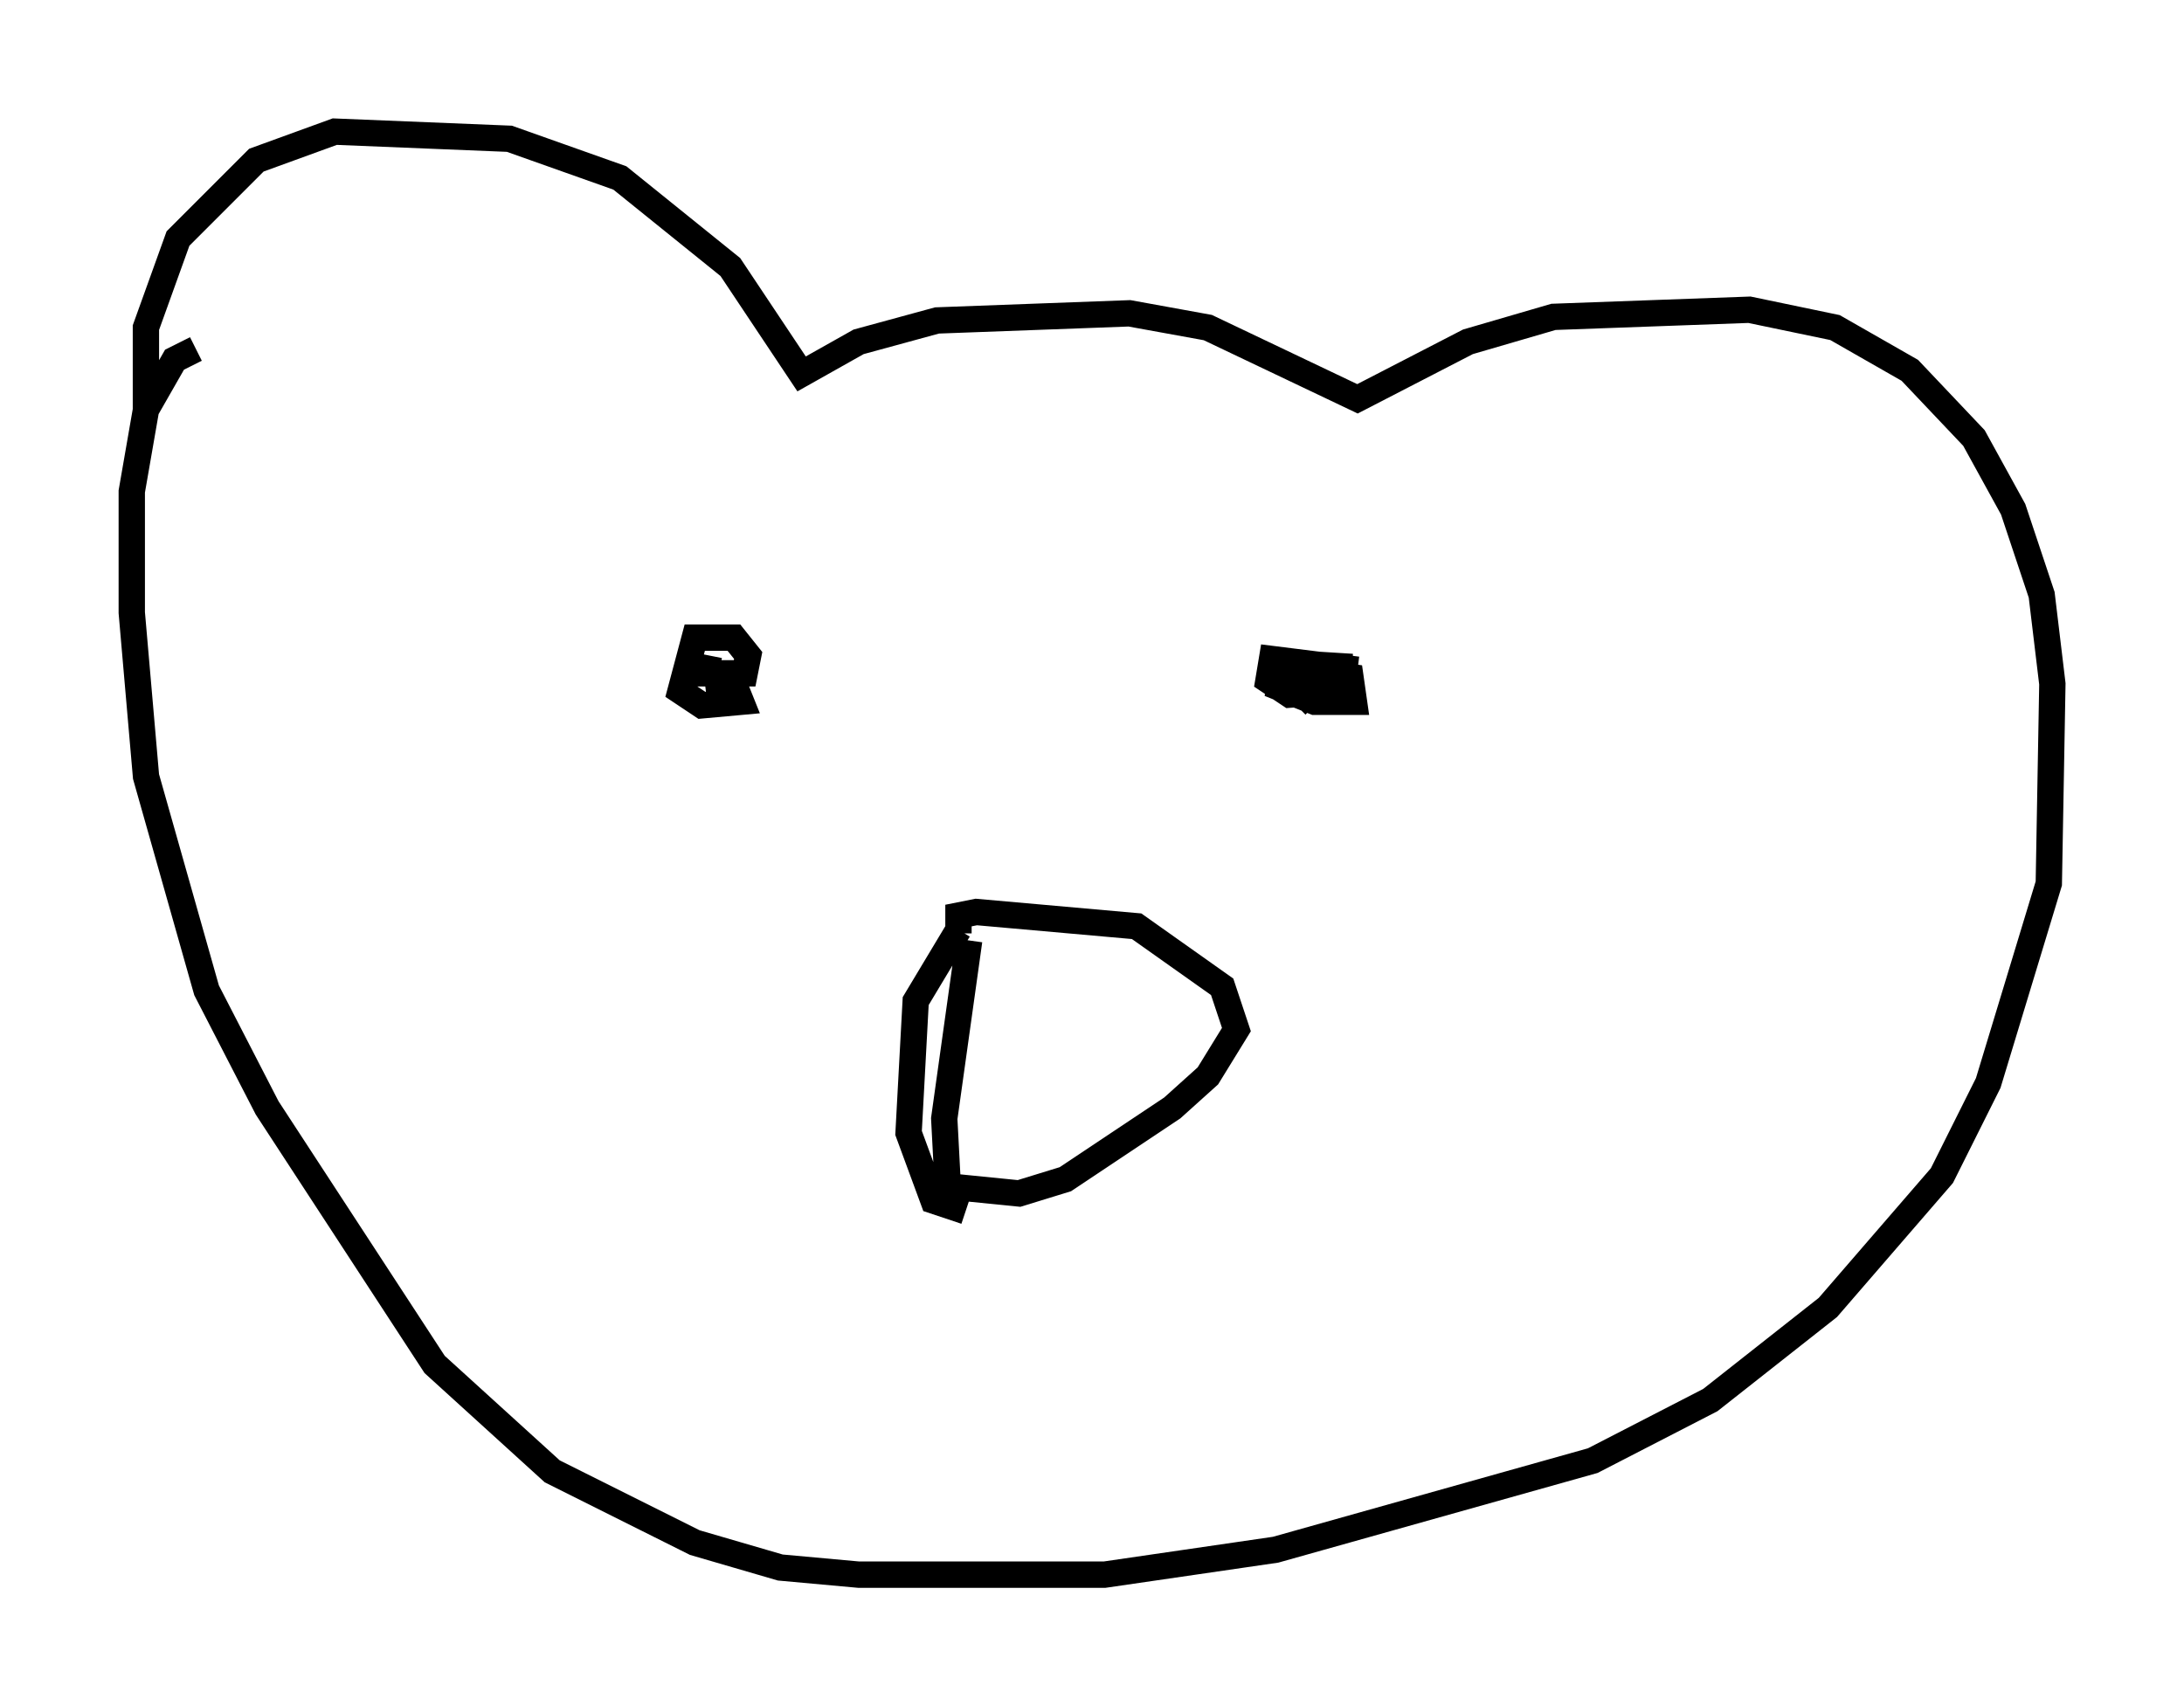 <?xml version="1.0" encoding="utf-8" ?>
<svg baseProfile="full" height="64.803" version="1.1" width="82.936" xmlns="http://www.w3.org/2000/svg" xmlns:ev="http://www.w3.org/2001/xml-events" xmlns:xlink="http://www.w3.org/1999/xlink"><defs /><rect fill="white" height="64.803" width="82.936" x="0" y="0" /><path d="M5.947, 16.502 m-0.406, -0.812 l0.0, -3.248 1.218, -3.383 l2.977, -2.977 2.977, -1.083 l6.631, 0.271 4.195, 1.488 l4.195, 3.383 2.706, 4.059 l2.165, -1.218 2.977, -0.812 l7.307, -0.271 2.977, 0.541 l5.683, 2.706 4.195, -2.165 l3.248, -0.947 7.442, -0.271 l3.248, 0.677 2.842, 1.624 l2.436, 2.571 1.488, 2.706 l1.083, 3.248 0.406, 3.383 l-0.135, 7.578 -2.3, 7.578 l-1.759, 3.518 -4.33, 5.007 l-4.465, 3.518 -4.465, 2.3 l-12.043, 3.383 -6.495, 0.947 l-9.337, 0.0 -2.977, -0.271 l-3.248, -0.947 -5.413, -2.706 l-4.465, -4.059 -6.36, -9.743 l-2.3, -4.465 -2.3, -8.119 l-0.541, -6.225 0.0, -4.601 l0.541, -3.112 1.083, -1.894 l0.812, -0.406 m29.364, 22.463 l-0.947, 6.766 0.135, 2.571 l2.706, 0.271 1.759, -0.541 l4.059, -2.706 1.353, -1.218 l1.083, -1.759 -0.541, -1.624 l-3.248, -2.3 -6.089, -0.541 l-0.677, 0.135 0.0, 0.677 m0.0, -0.135 l-1.624, 2.706 -0.271, 5.007 l0.947, 2.571 1.218, 0.406 m14.885, -20.568 l-3.248, -0.406 -0.135, 0.812 l0.812, 0.541 1.894, -0.135 l0.0, -0.947 -2.165, -0.135 l-0.135, 0.947 1.353, 0.541 l1.488, 0.0 -0.135, -0.947 l-1.759, -0.271 -0.135, 0.812 l0.541, 0.541 m-23.004, -1.894 l-0.135, 0.677 1.488, 0.0 l0.135, -0.677 -0.541, -0.677 l-1.488, 0.0 -0.541, 2.03 l0.812, 0.541 1.488, -0.135 l-0.271, -0.677 -1.083, 0.135 " fill="none" stroke="black" stroke-width="1" /></svg>